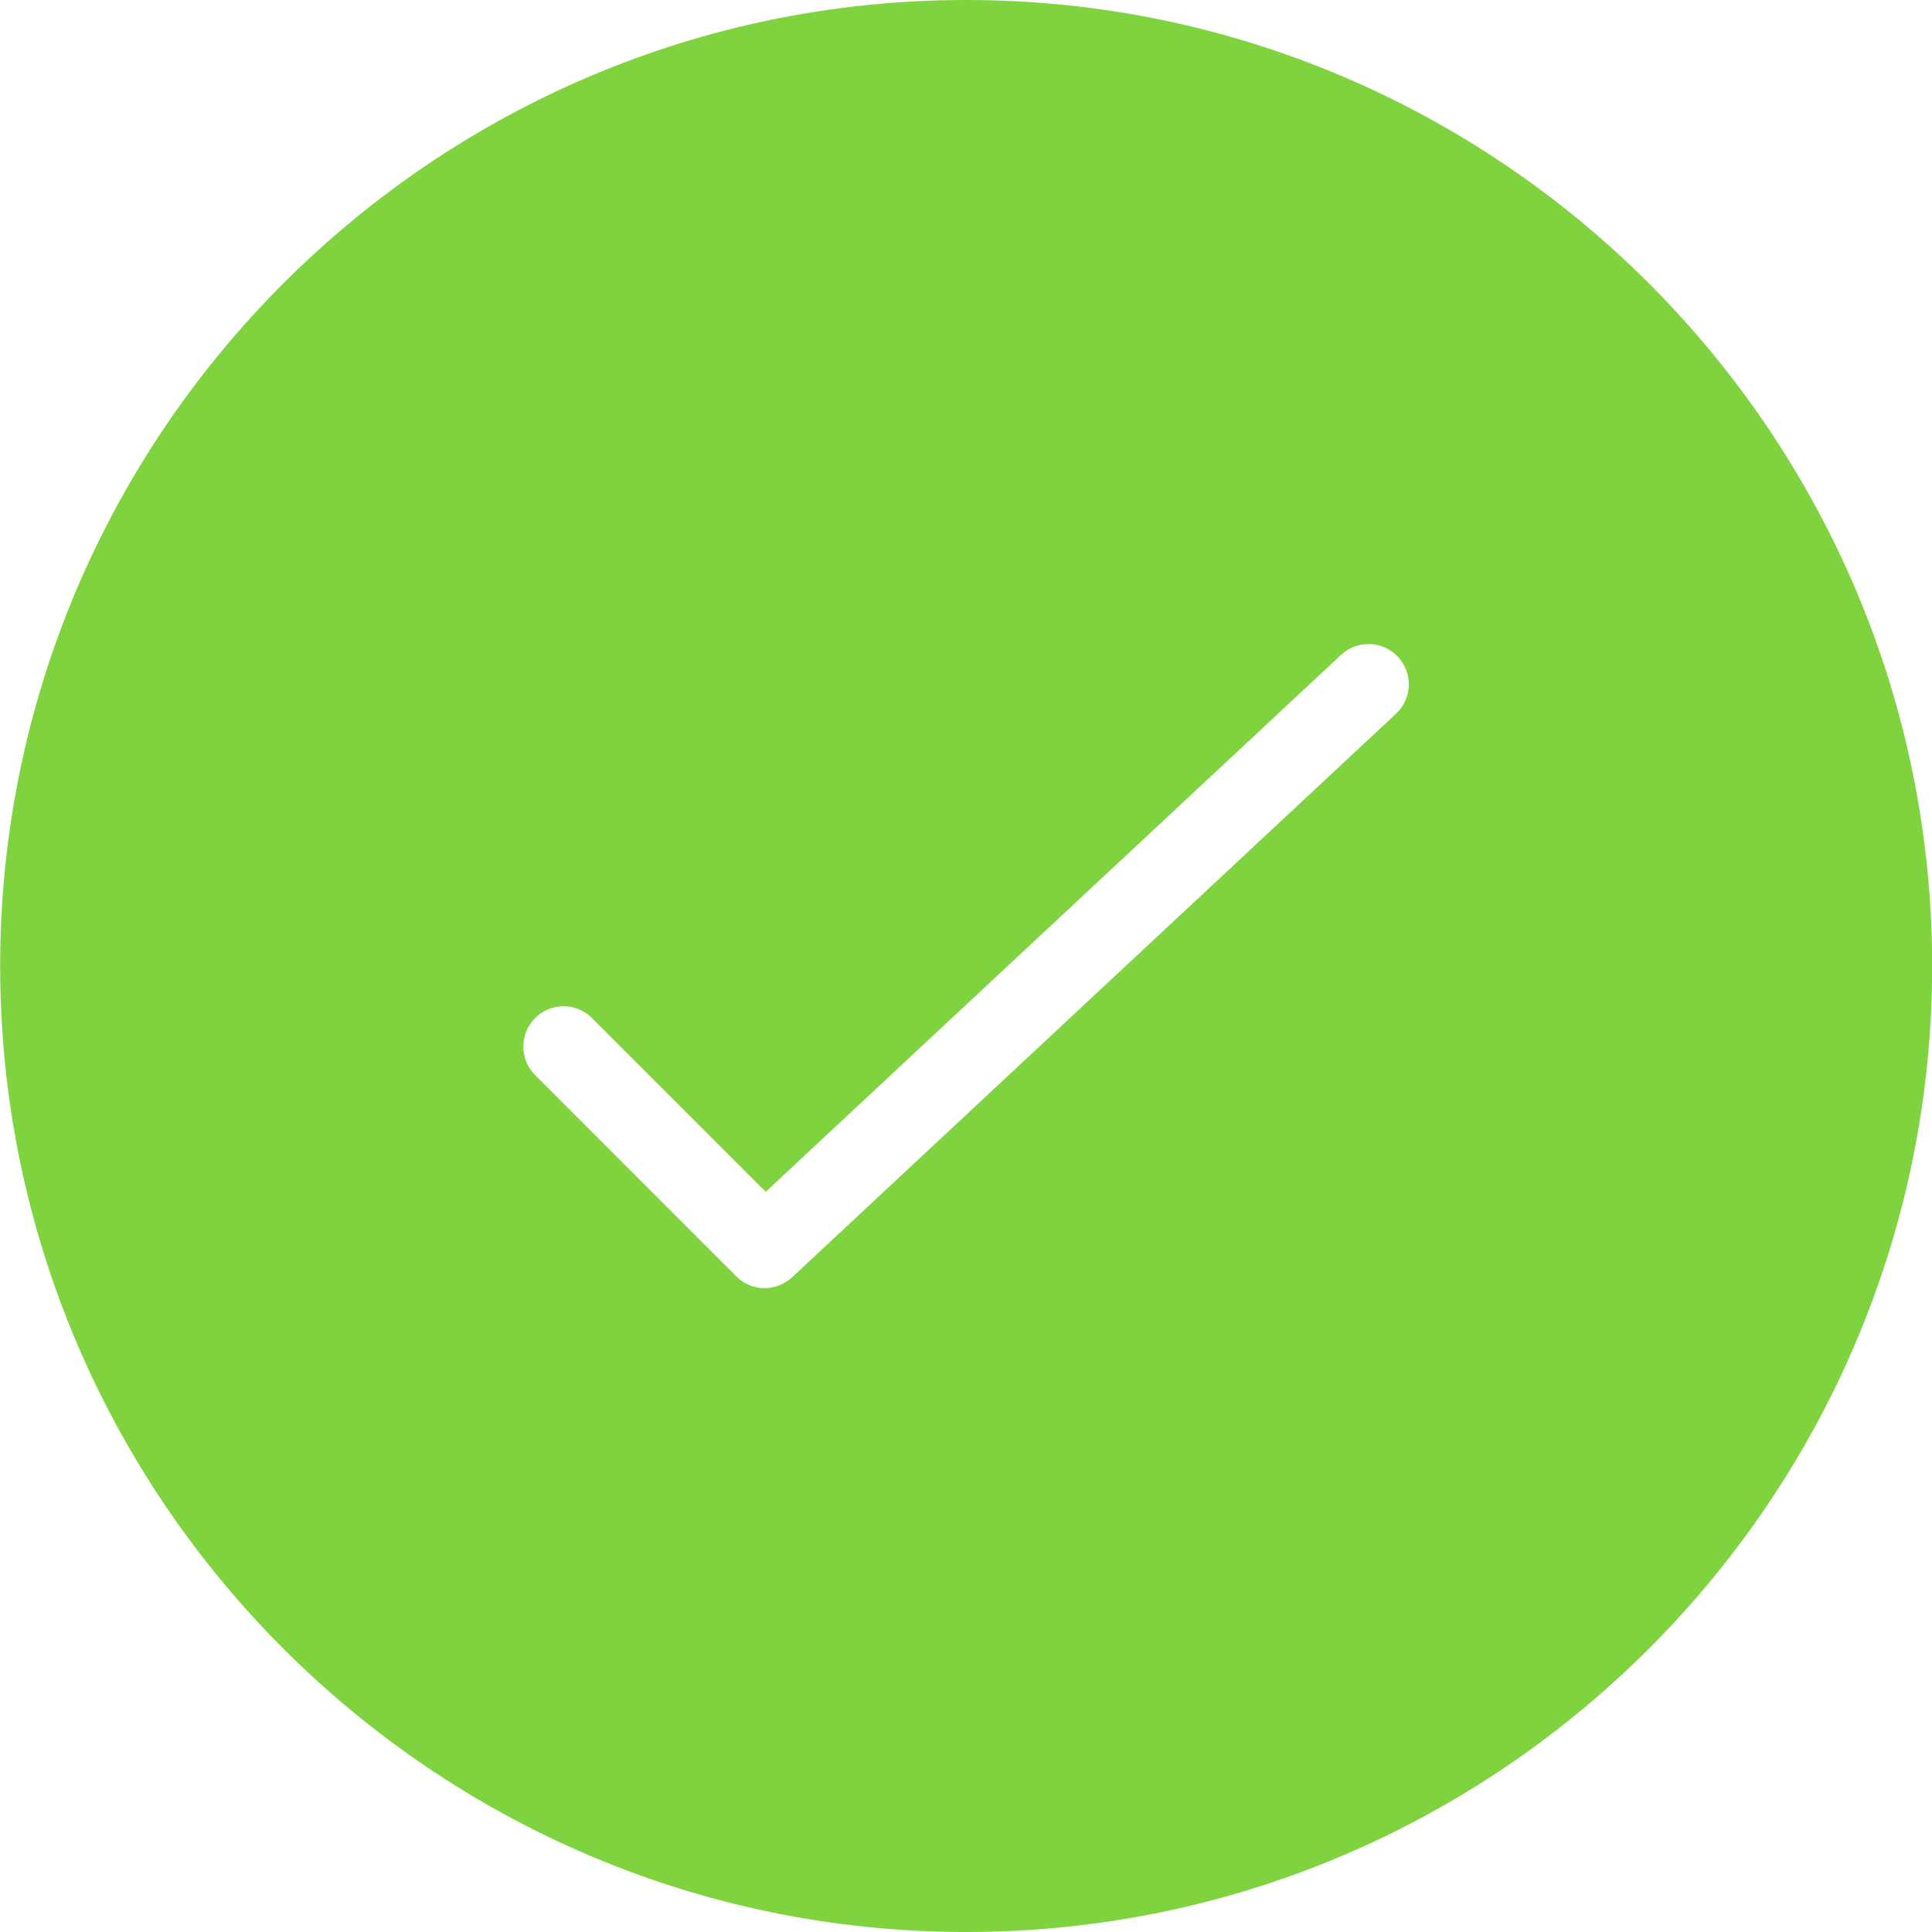 <svg version="1.1" xmlns="http://www.w3.org/2000/svg" xmlns:xlink="http://www.w3.org/1999/xlink" x="0px" y="0px" width="24px"
	 height="24px" viewBox="0 0 24 24" enable-background="new 0 0 24 24" xml:space="preserve">
<g id="Filled_Icons_1_">
	<g id="Filled_Icons">
		<path fill="#7ed33e" d="M12.002,0c-6.617,0-12,5.385-12,12c0,6.616,5.383,12,12,12c6.616,0,12-5.384,12-12C24.001,5.385,18.618,0,12.002,0z
			 M17.342,8.866l-7.502,7.001c-0.197,0.182-0.503,0.182-0.695-0.013l-2.498-2.5c-0.195-0.195-0.195-0.512,0-0.707
			c0.195-0.196,0.512-0.196,0.707,0l2.158,2.158l7.147-6.67c0.201-0.188,0.518-0.178,0.706,0.024
			C17.555,8.36,17.544,8.677,17.342,8.866z"/>
	</g>
	<g id="New_icons">
	</g>
</g>
<g id="Invisible_Shape">
	<rect fill="none" width="24" height="24"/>
</g>
</svg>
